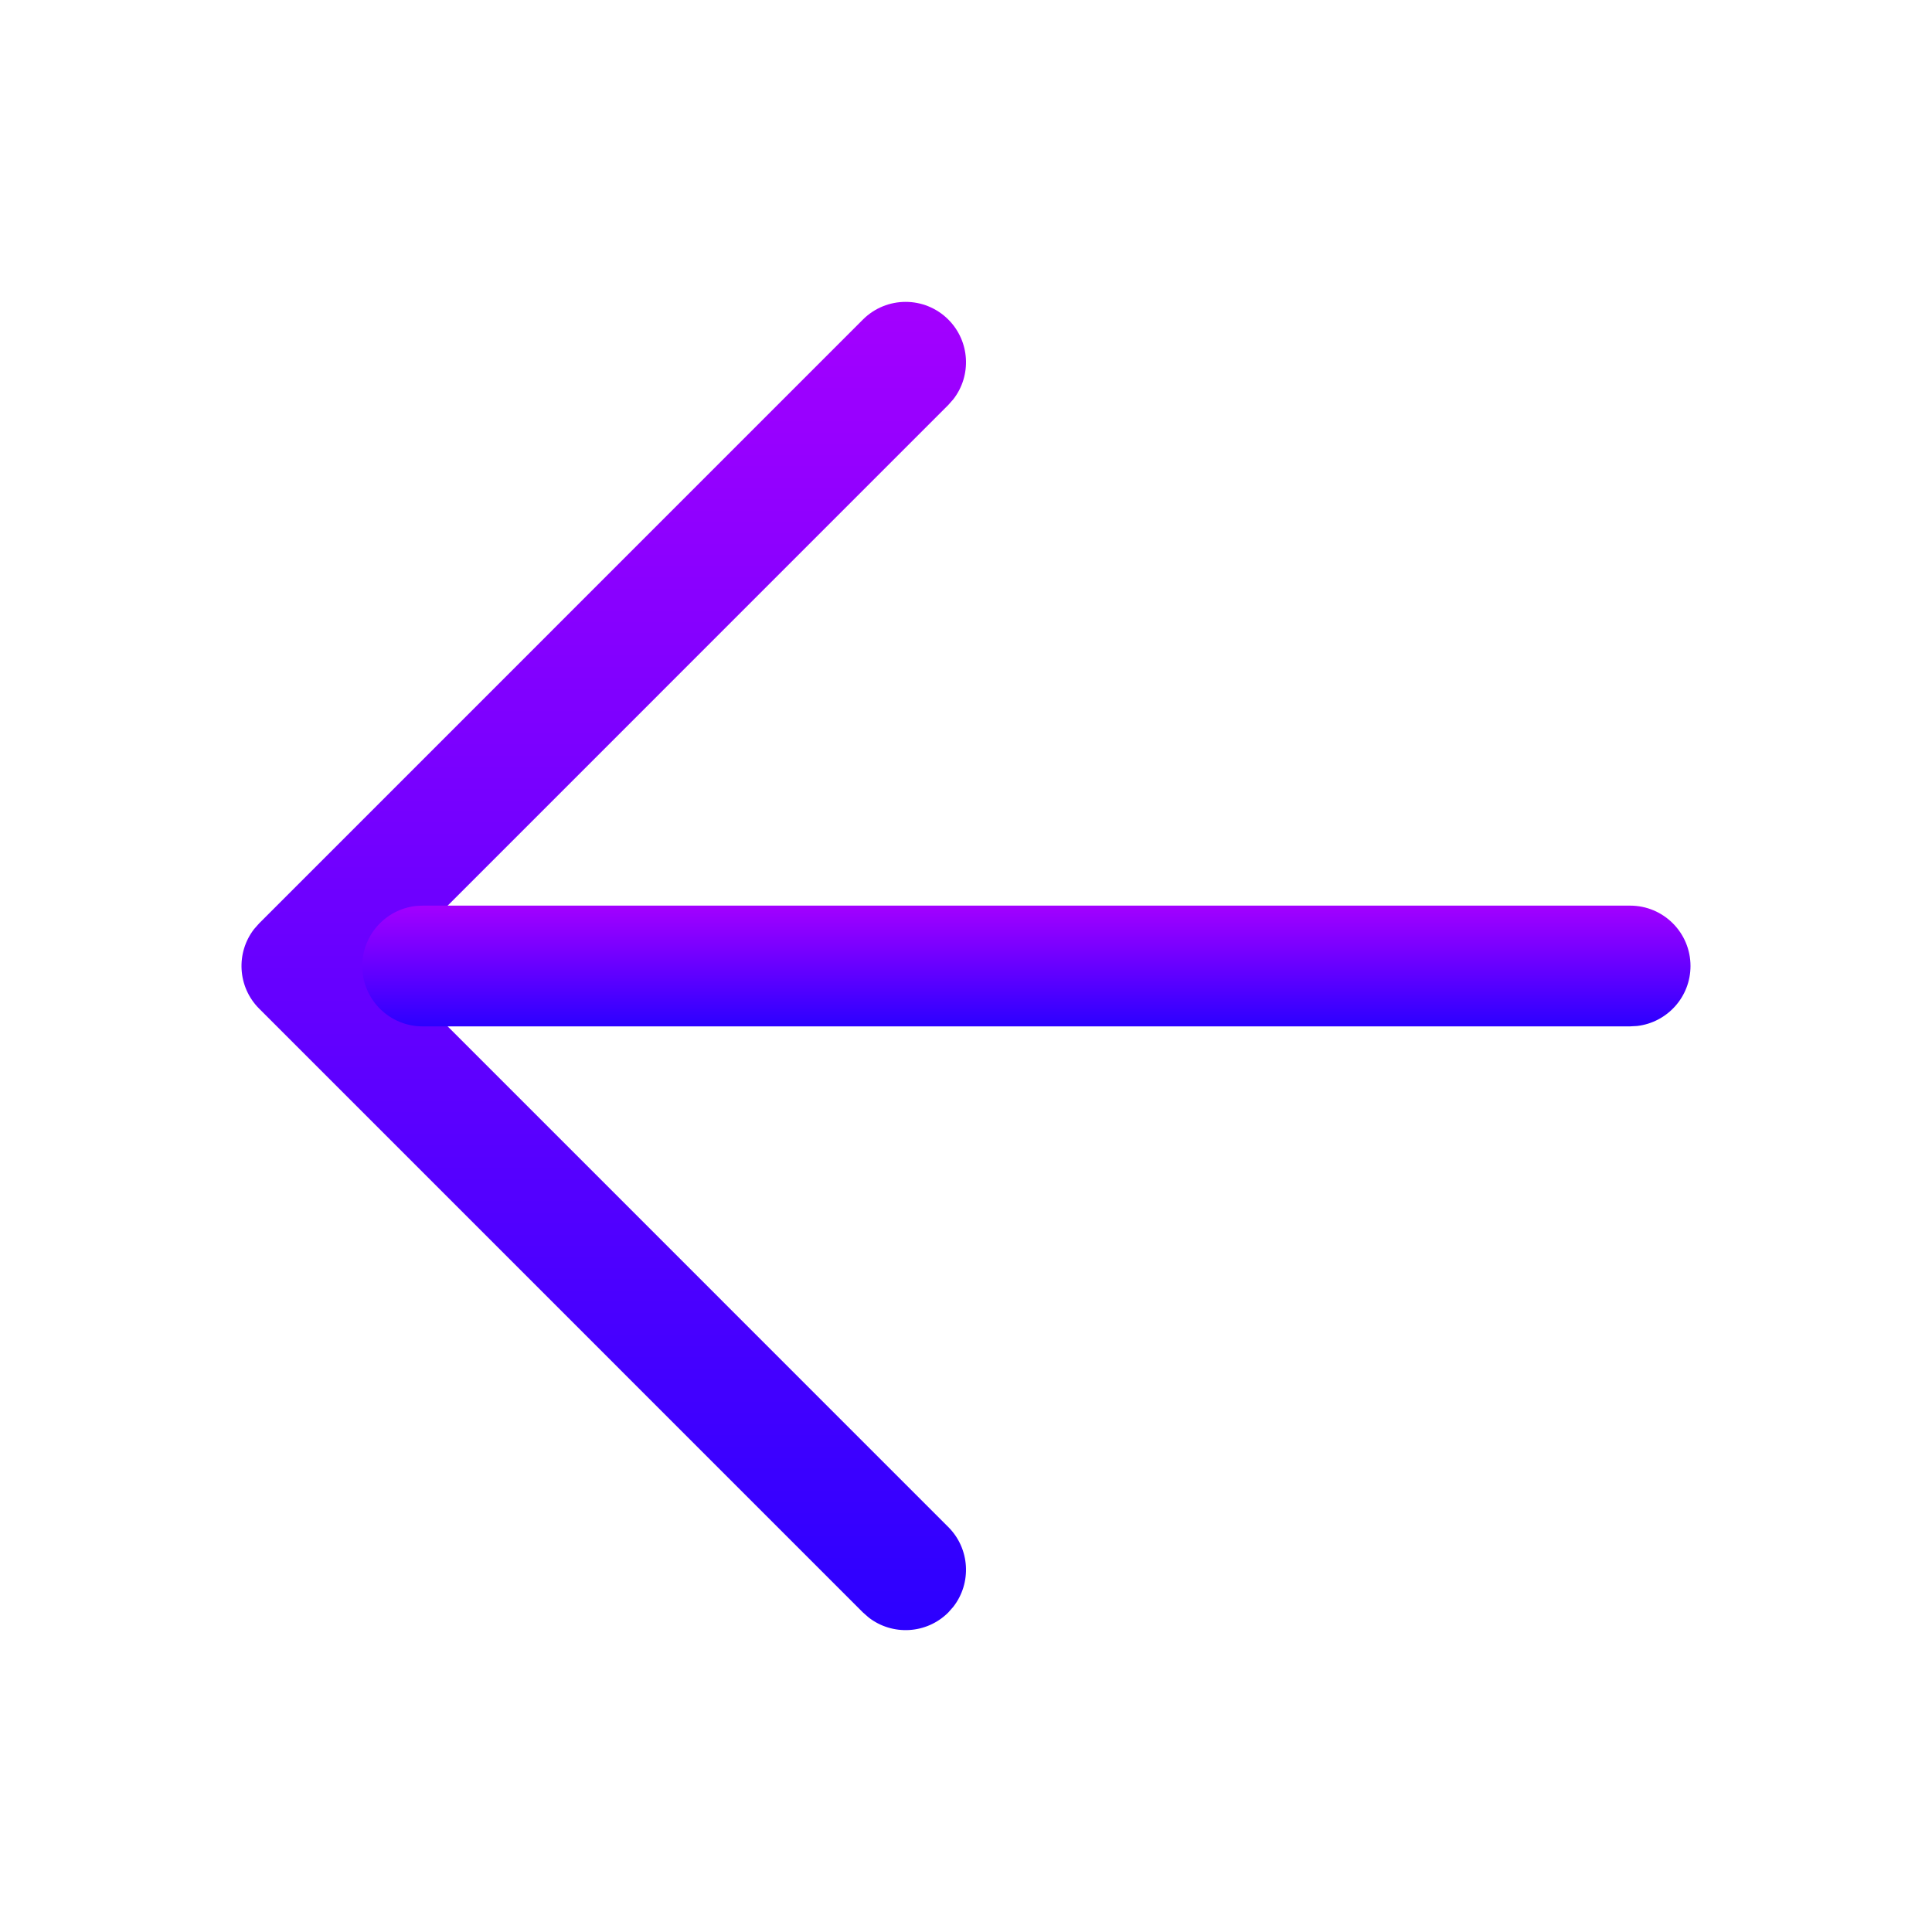 <svg width="65" height="65" viewBox="0 0 65 65" fill="none" xmlns="http://www.w3.org/2000/svg">
<path d="M29.032 10.751C29.826 9.958 31.112 9.958 31.905 10.751C32.637 11.483 32.694 12.636 32.074 13.432L31.905 13.624L13.03 32.5L31.905 51.376C32.637 52.108 32.694 53.261 32.074 54.057L31.905 54.249C31.173 54.981 30.021 55.037 29.224 54.418L29.032 54.249L8.72 33.936C7.988 33.204 7.931 32.052 8.551 31.255L8.72 31.064L29.032 10.751Z" fill="url('#paint0_linear_28_455')"></path>
<path d="M14.219 34.531C13.097 34.531 12.188 33.622 12.188 32.5C12.188 31.458 12.972 30.6 13.982 30.482L14.219 30.469L54.844 30.469C55.966 30.469 56.875 31.378 56.875 32.5C56.875 33.542 56.091 34.4 55.081 34.518L54.844 34.531H14.219Z" fill="url('#paint1_linear_28_455')"></path>
<defs>
<linearGradient id="paint0_linear_28_455" x1="8.125" y1="10.156" x2="8.125" y2="54.844" gradientUnits="userSpaceOnUse">
<stop offset="0.002" stop-color="#A300FF"></stop>
<stop offset="1" stop-color="#2C00FF"></stop>
</linearGradient>
<linearGradient id="paint1_linear_28_455" x1="12.188" y1="30.469" x2="12.188" y2="34.531" gradientUnits="userSpaceOnUse">
<stop offset="0.002" stop-color="#A300FF"></stop>
<stop offset="1" stop-color="#2C00FF"></stop>
</linearGradient>
</defs>
</svg>
